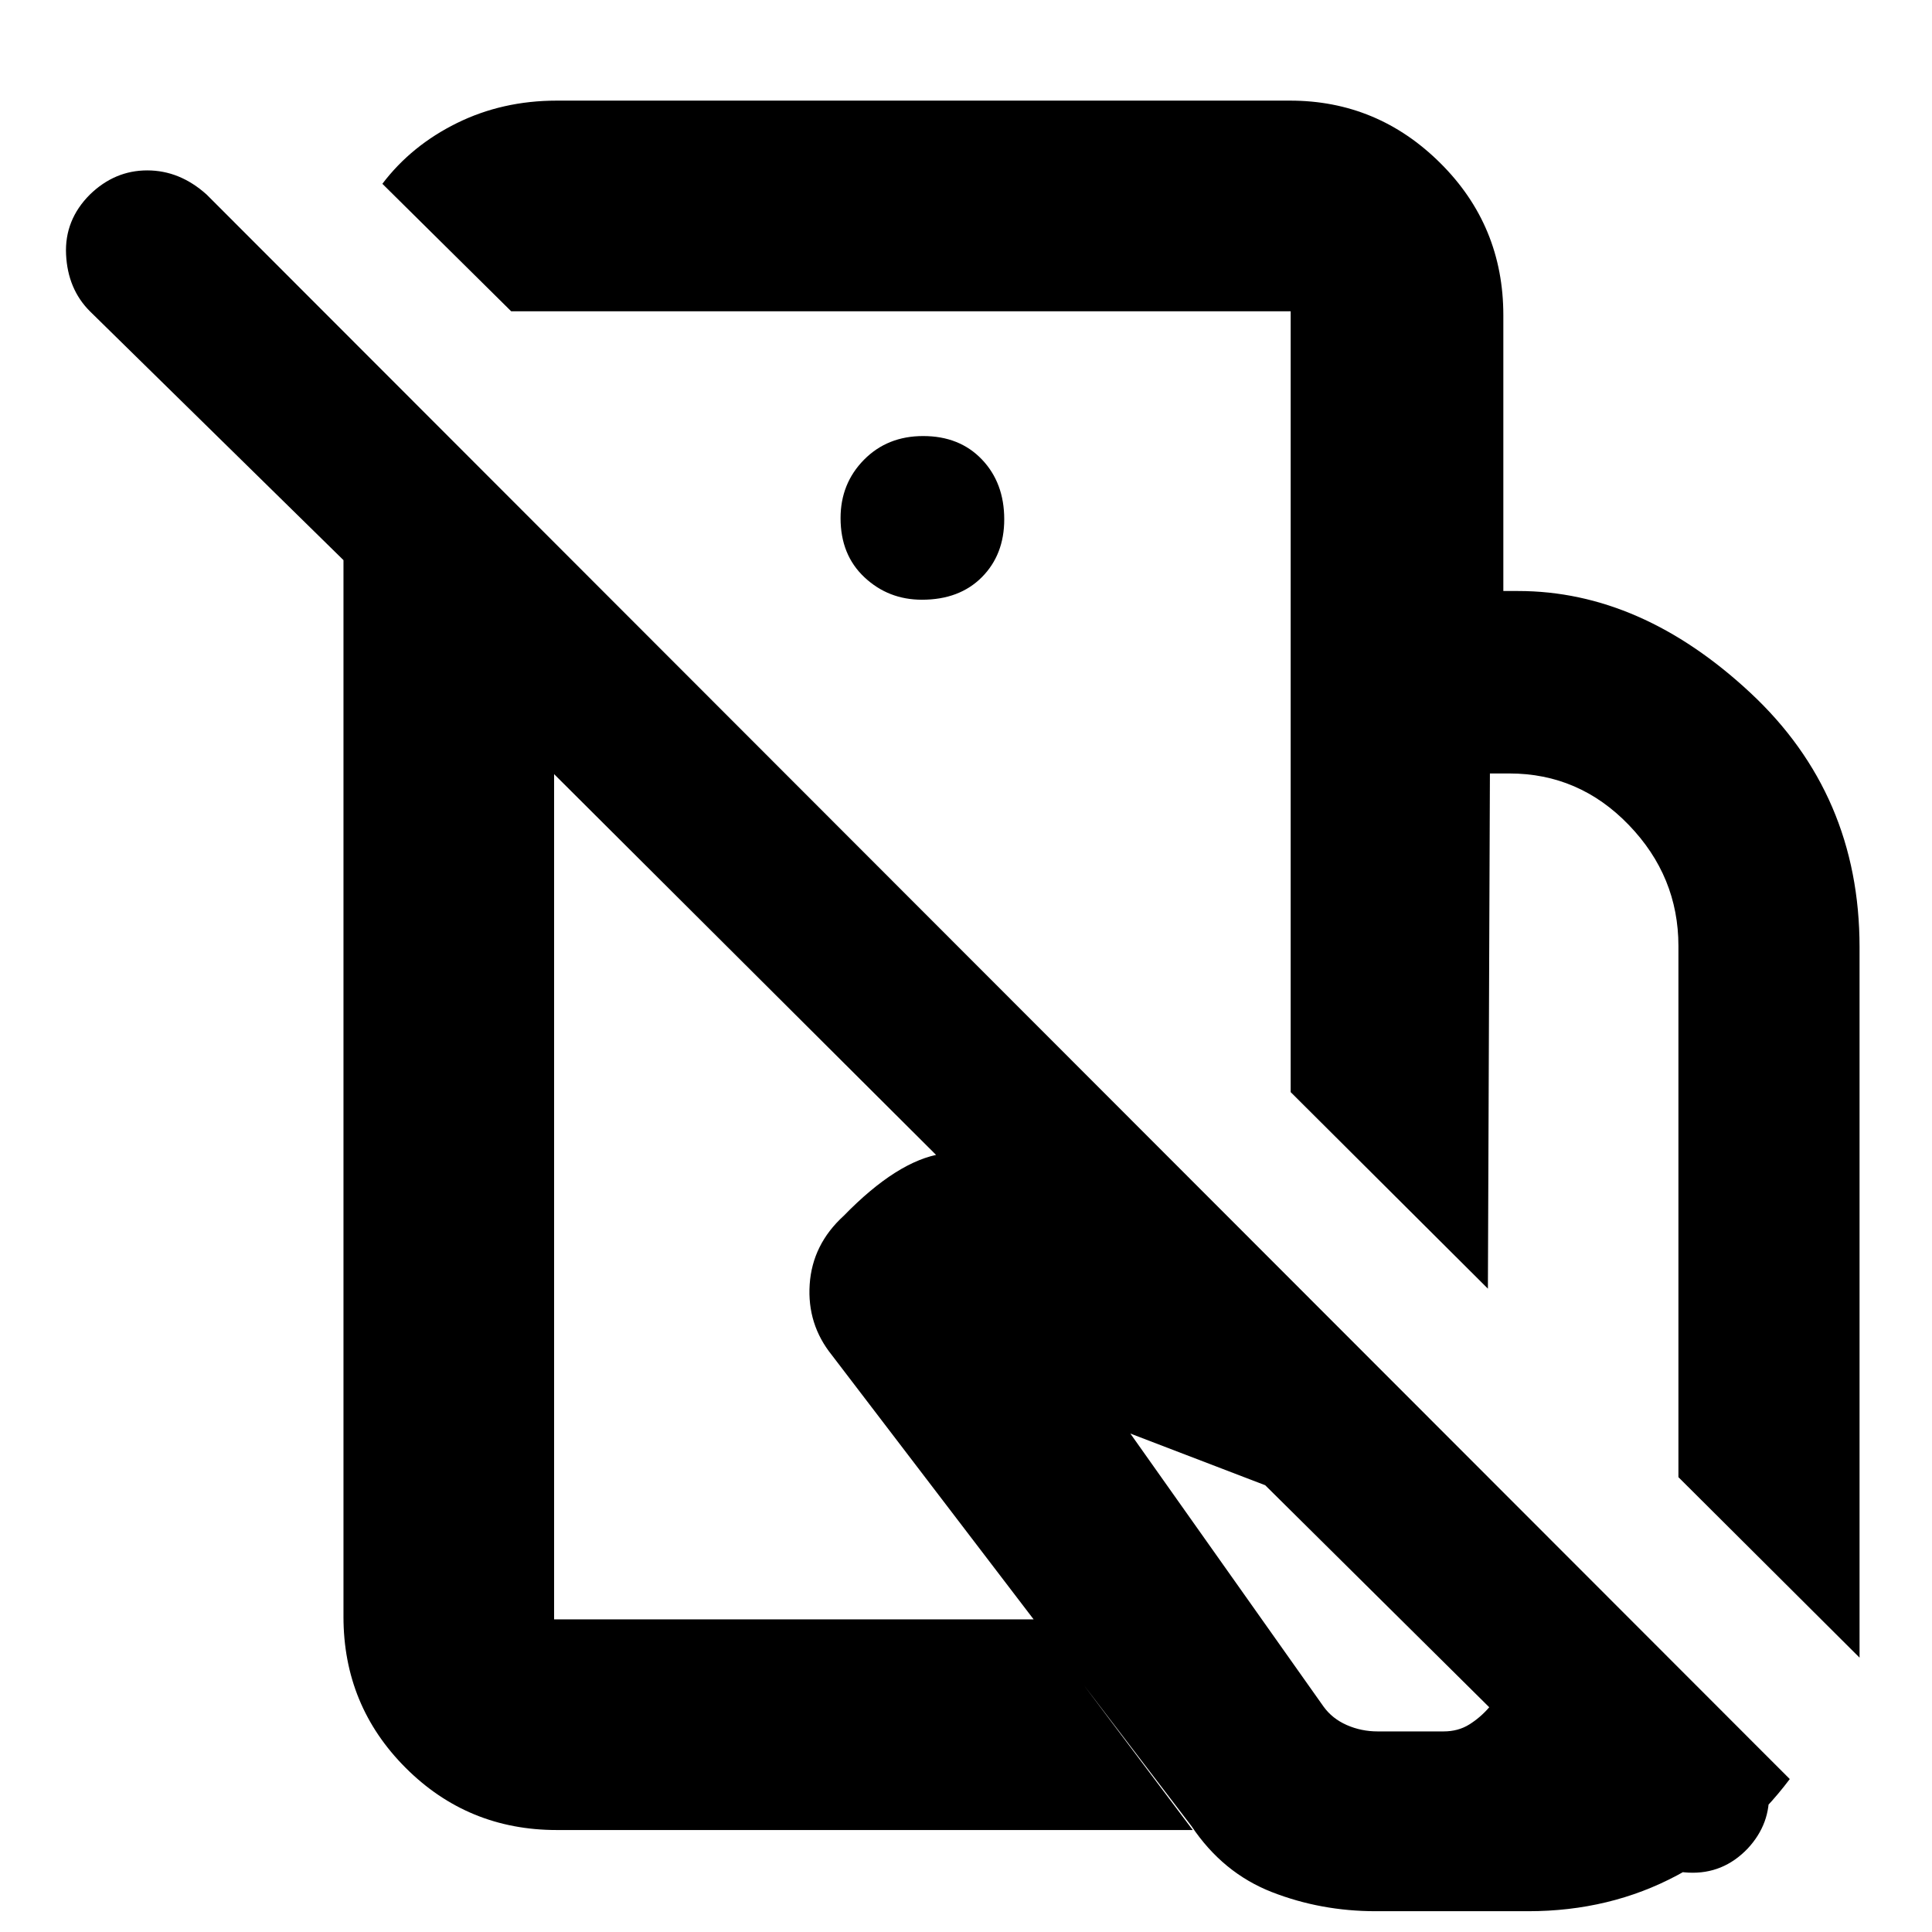 <svg xmlns="http://www.w3.org/2000/svg" height="40" viewBox="0 -960 960 960" width="40"><path d="M924-136.33 834-226v-263.91q0-34.6-24.67-60.18-24.66-25.58-59.33-25.58h-9.67l-1 256-98-97.66v-249h113q61.11 0 115.39 50.55T924-489.38v353.05Zm-240.33 126q-27.34 0-51.67-9.5-24.33-9.5-39.88-32.68L413.33-286.67q-12.33-15.33-11-35.16 1.34-19.84 16.93-34.06Q446-383.33 468-386.67q22-3.33 59.33 5.34L600.34-365 889.33-76q-22.56 30-55.95 47.83-33.39 17.84-74.05 17.84h-75.66Zm.92-89.34h32.74q7.26 0 12.8-3.48 5.53-3.48 9.87-8.52L628.67-222l-67-25.67 96 135.67q4.33 6 11.55 9.17 7.21 3.16 15.37 3.16ZM436.33-624Zm26.34 236Zm178.66-278.33v-139H254l-64-63.34q14.41-19 37.02-30.16Q249.64-910 276.67-910H641q43.5 0 74.75 31.1Q747-847.81 747-803.33v137H641.33ZM276.67-50.67q-44.2 0-75.1-30.9-30.9-30.9-30.9-75.1v-525l-126-123.66q-11-11-11.84-28.17-.83-17.17 11.84-29.83 12.34-12 28.5-12t29.5 12l765 765.66Q878-86.3 878.95-70.06q.95 16.24-10.52 28.58-12.24 12.81-29.4 11.98-17.15-.83-28.9-12.7l-534.8-533.14v420.01H514l78.67 104.66h-316ZM458.11-662q18.62 0 29.76-11.19Q499-684.38 499-701.94q0-18.13-11.1-29.76-11.1-11.63-29.18-11.63-17.8 0-29.43 11.8-11.62 11.8-11.62 28.98 0 18.3 11.89 29.42Q441.44-662 458.11-662Z"/></svg>